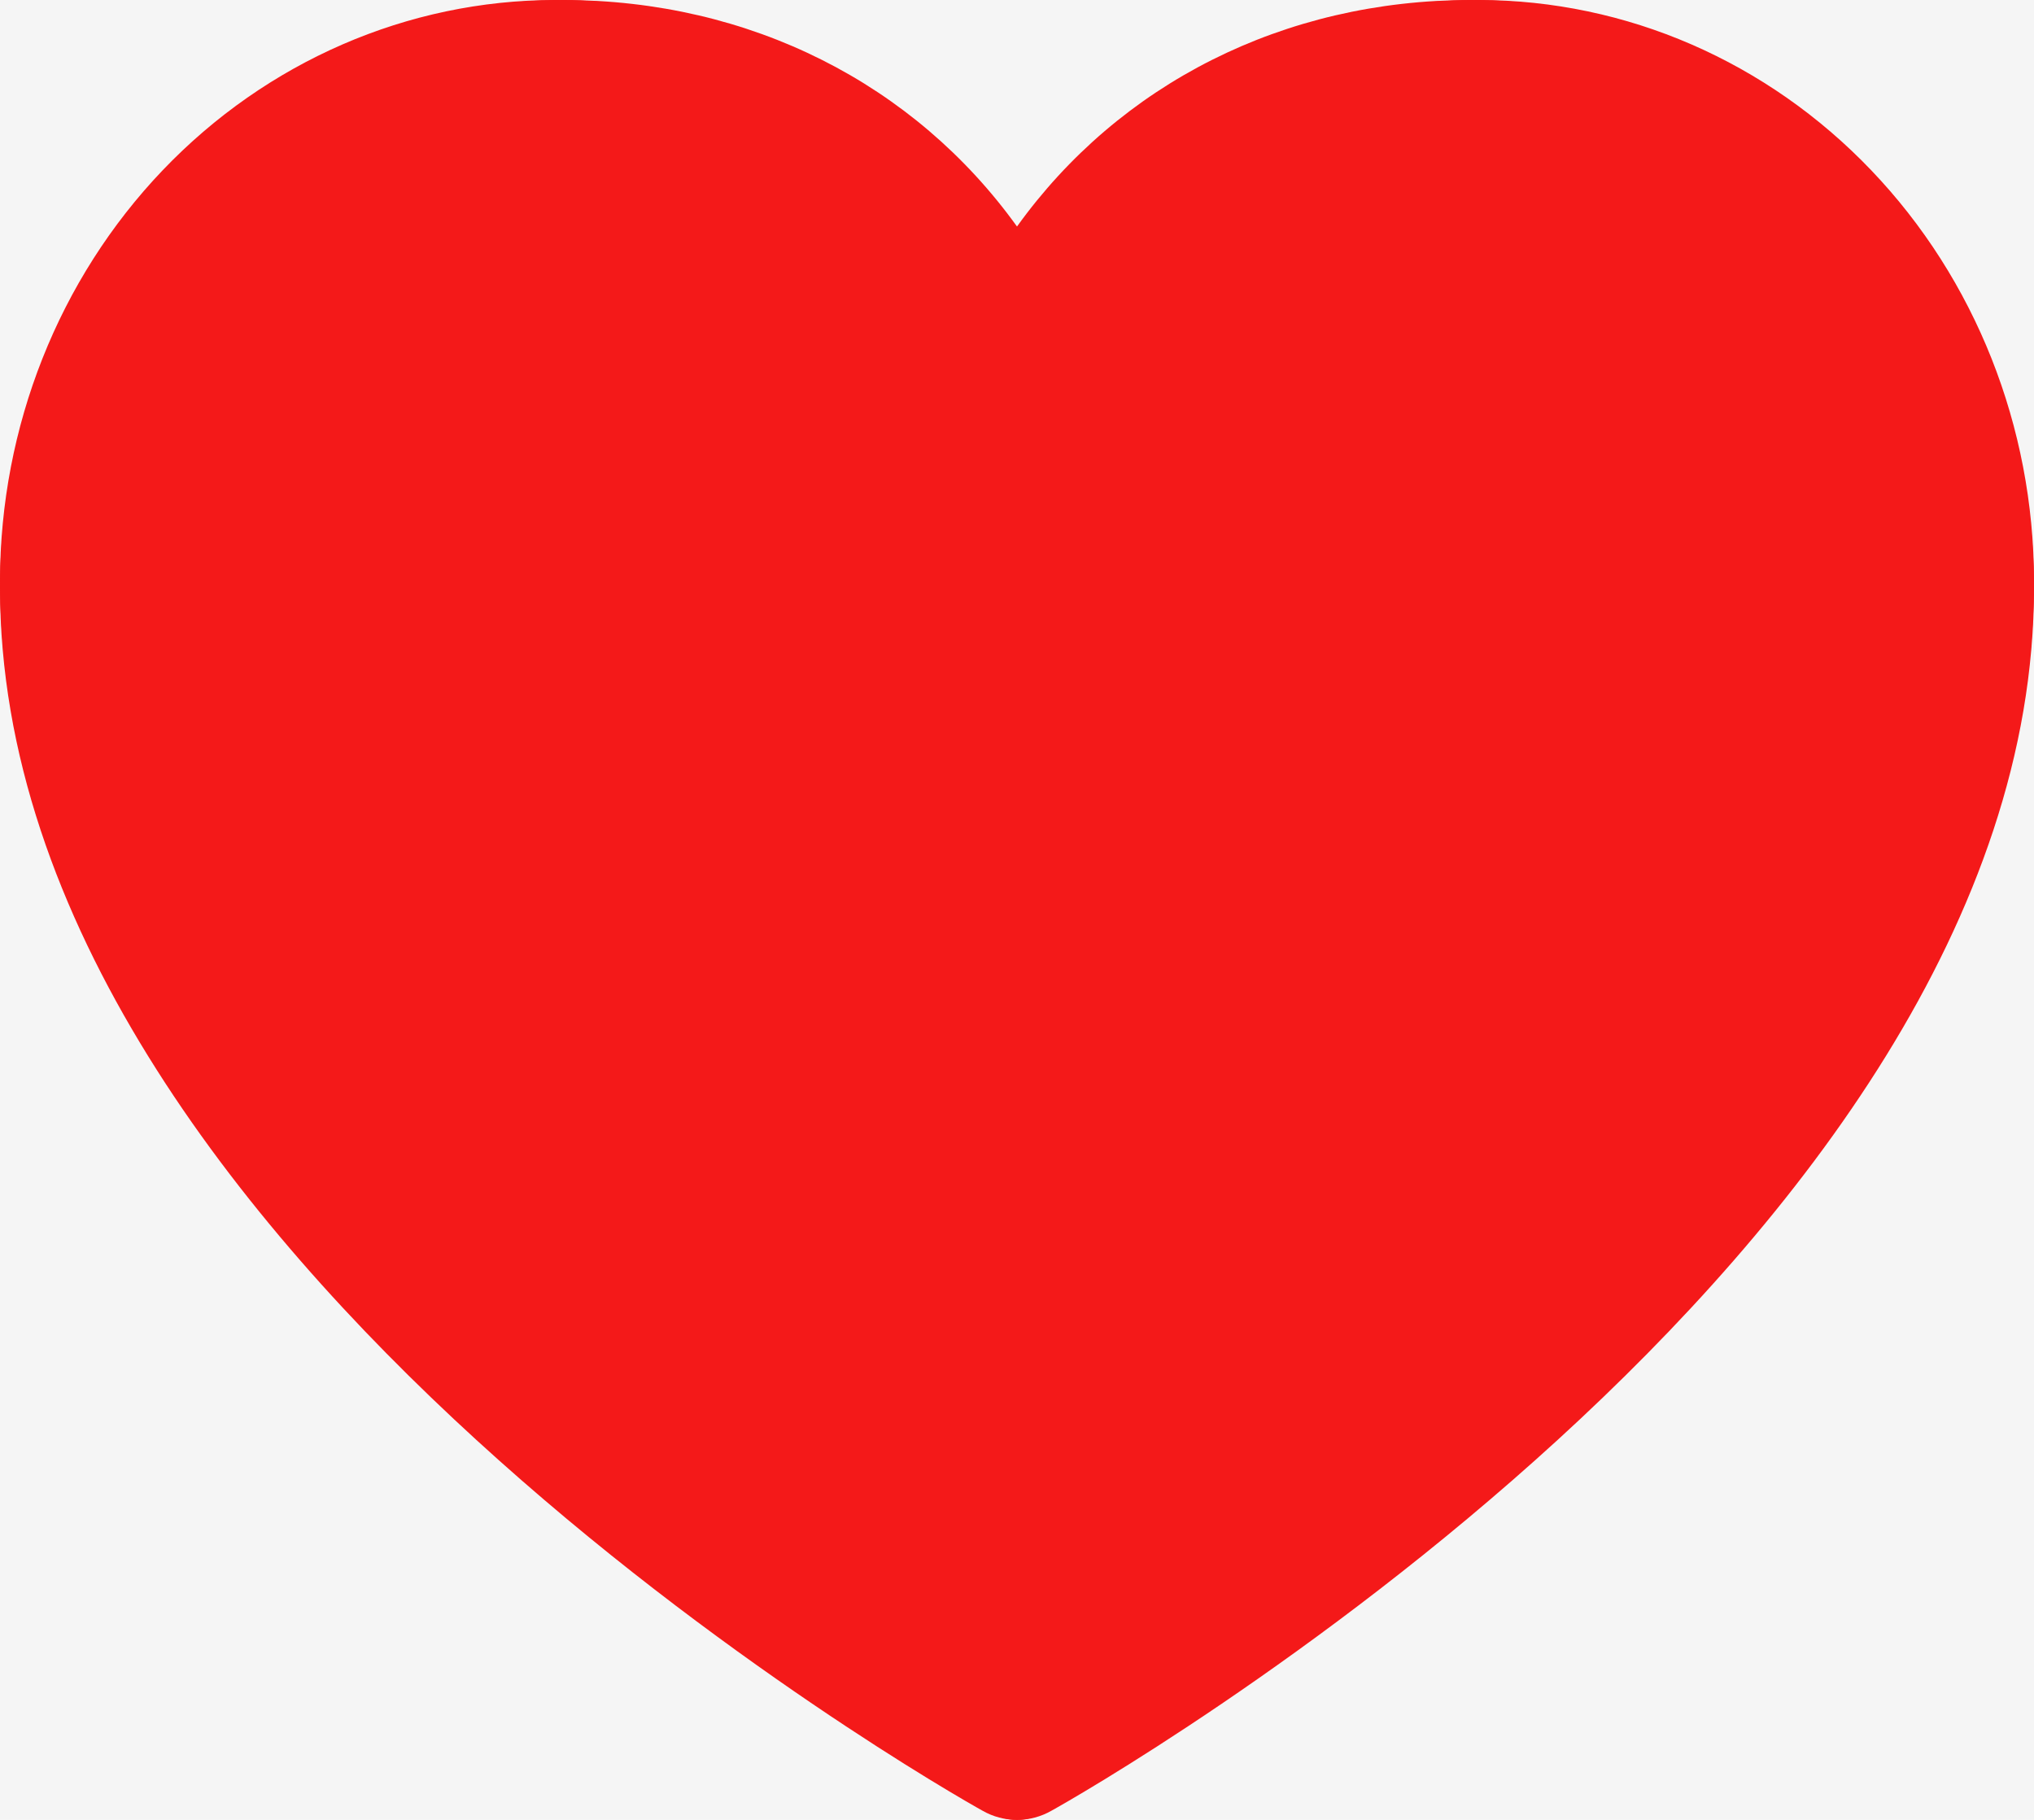 <svg width="19" height="17" viewBox="0 0 19 17" fill="none" xmlns="http://www.w3.org/2000/svg">
<rect width="19" height="17" fill="#F5F5F5"/>
<g id="Component 1">
<path id="Vector" d="M13.818 0C12.005 0 10.428 0.856 9.5 2.291C8.572 0.856 6.995 0 5.182 0C3.808 0.002 2.491 0.574 1.519 1.591C0.548 2.608 0.002 3.987 0 5.425C0 8.065 1.572 10.813 4.672 13.59C6.093 14.857 7.628 15.978 9.255 16.935C9.33 16.978 9.414 17 9.5 17C9.586 17 9.67 16.978 9.745 16.935C11.372 15.978 12.907 14.857 14.328 13.59C17.428 10.813 19 8.065 19 5.425C18.998 3.987 18.452 2.608 17.48 1.591C16.509 0.574 15.192 0.002 13.818 0ZM9.5 15.832C8.083 14.976 1.036 10.463 1.036 5.425C1.038 4.274 1.475 3.171 2.252 2.357C3.029 1.544 4.083 1.086 5.182 1.085C6.933 1.085 8.404 2.064 9.021 3.641C9.06 3.74 9.126 3.826 9.211 3.885C9.297 3.945 9.397 3.977 9.5 3.977C9.603 3.977 9.703 3.945 9.789 3.885C9.874 3.826 9.94 3.74 9.979 3.641C10.596 2.064 12.067 1.085 13.818 1.085C14.917 1.086 15.971 1.544 16.748 2.357C17.525 3.171 17.962 4.274 17.964 5.425C17.964 10.463 10.917 14.976 9.5 15.832Z" fill="#F41919"/>
<path id="Vector_2" d="M19 5.491C19 11.69 10.196 16.708 9.821 16.915C9.723 16.971 9.612 17 9.5 17C9.388 17 9.277 16.971 9.179 16.915C8.804 16.708 0 11.69 0 5.491C0.002 4.035 0.556 2.639 1.542 1.61C2.528 0.581 3.865 0.002 5.259 0C7.01 0 8.544 0.786 9.5 2.116C10.456 0.786 11.989 0 13.741 0C15.135 0.002 16.472 0.581 17.458 1.61C18.444 2.639 18.998 4.035 19 5.491Z" fill="#F41919"/>
</g>
</svg>
